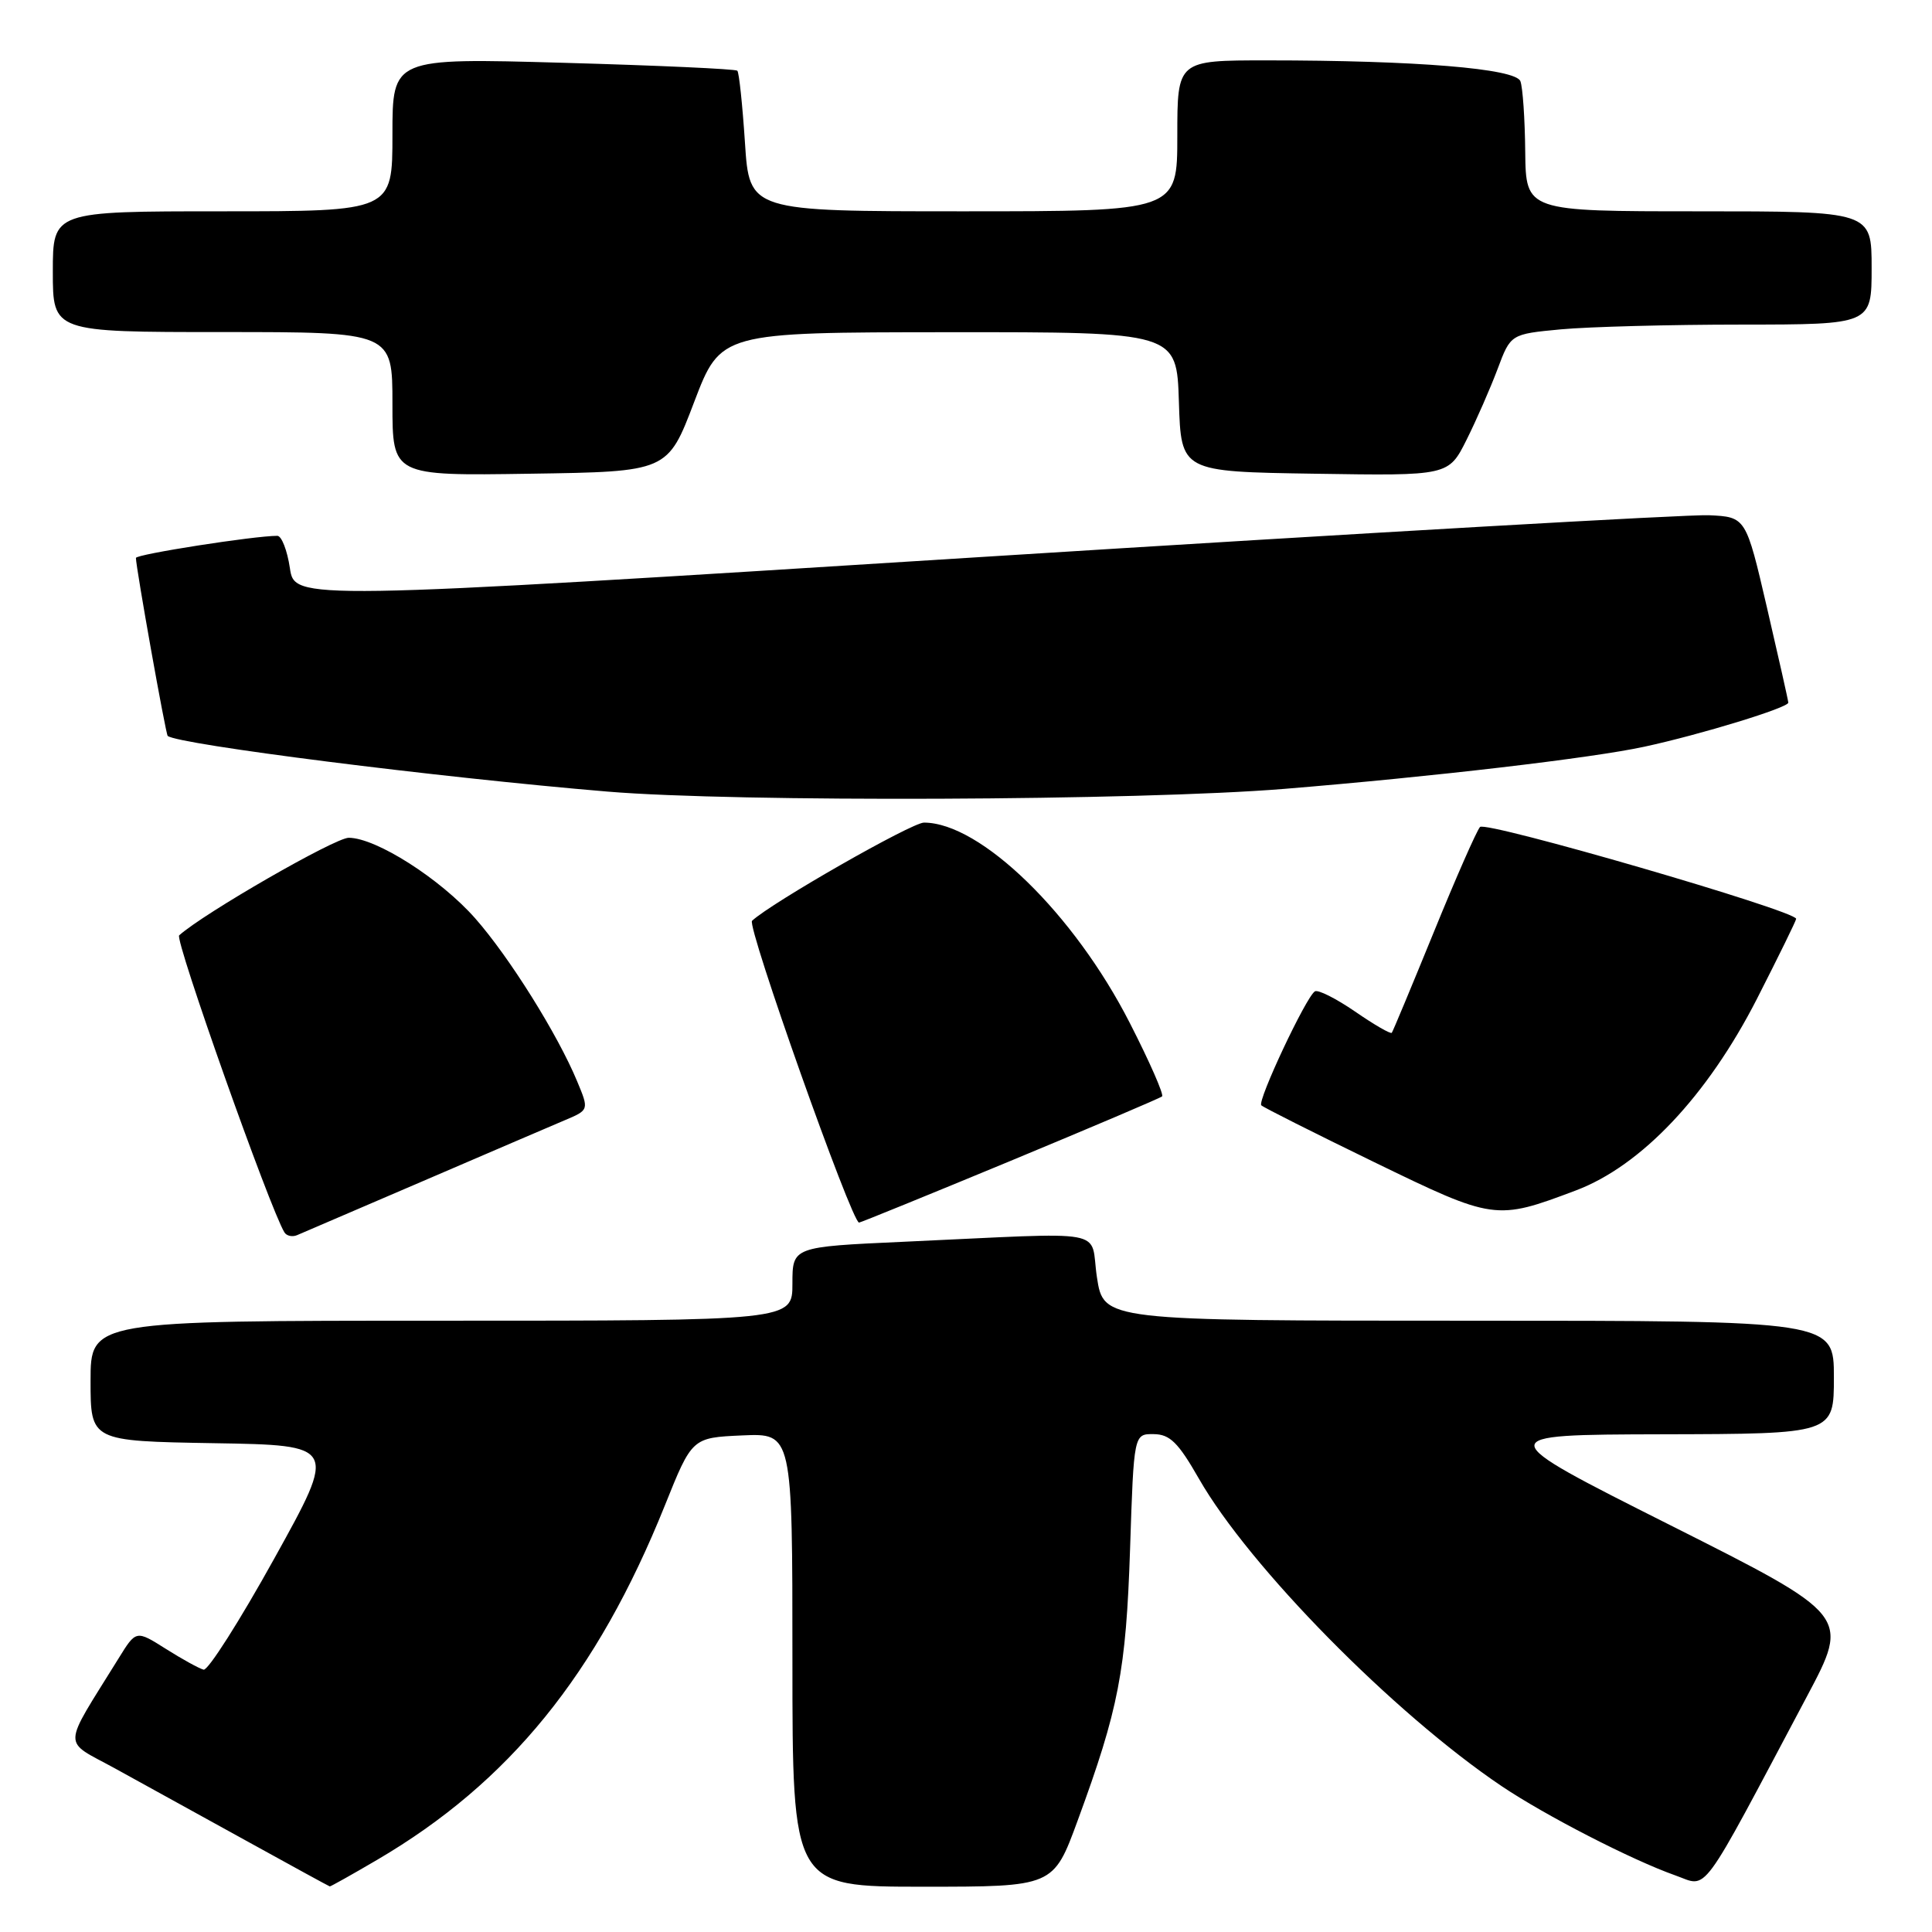 <?xml version="1.0" encoding="UTF-8" standalone="no"?>
<!DOCTYPE svg PUBLIC "-//W3C//DTD SVG 1.1//EN" "http://www.w3.org/Graphics/SVG/1.1/DTD/svg11.dtd" >
<svg xmlns="http://www.w3.org/2000/svg" xmlns:xlink="http://www.w3.org/1999/xlink" version="1.1" viewBox="0 0 256 256">
 <g >
 <path fill="currentColor"
d=" M 49.97 246.44 C 67.47 236.18 79.10 221.86 88.09 199.50 C 91.70 190.50 91.70 190.50 98.35 190.20 C 105.00 189.91 105.00 189.91 105.00 219.95 C 105.00 250.00 105.00 250.00 122.29 250.00 C 139.58 250.00 139.58 250.00 142.79 241.25 C 148.24 226.41 149.20 221.43 149.74 205.25 C 150.24 190.00 150.24 190.00 152.87 190.03 C 155.02 190.05 156.12 191.14 158.86 195.93 C 165.54 207.61 184.69 227.05 198.97 236.67 C 204.77 240.57 216.24 246.47 221.99 248.50 C 226.41 250.06 224.98 252.00 239.43 224.78 C 245.12 214.07 245.12 214.07 221.31 202.09 C 197.50 190.11 197.50 190.11 220.25 190.05 C 243.00 190.00 243.00 190.00 243.00 182.50 C 243.00 175.00 243.00 175.00 194.61 175.00 C 146.23 175.00 146.23 175.00 145.35 169.25 C 144.35 162.66 147.67 163.28 119.75 164.54 C 105.00 165.21 105.00 165.21 105.00 170.10 C 105.00 175.00 105.00 175.00 58.50 175.00 C 12.00 175.00 12.00 175.00 12.00 182.98 C 12.00 190.95 12.00 190.95 28.33 191.23 C 44.67 191.50 44.67 191.50 36.35 206.50 C 31.78 214.75 27.56 221.38 26.98 221.24 C 26.39 221.09 24.14 219.85 21.97 218.48 C 18.03 215.99 18.03 215.99 15.71 219.75 C 8.14 231.97 8.19 230.46 15.21 234.31 C 18.67 236.21 26.45 240.50 32.50 243.84 C 38.55 247.18 43.59 249.94 43.70 249.96 C 43.80 249.98 46.63 248.40 49.97 246.44 Z  M 56.00 156.52 C 64.53 152.85 72.98 149.22 74.78 148.46 C 78.06 147.08 78.06 147.08 76.48 143.29 C 73.90 137.07 67.49 126.82 62.97 121.69 C 58.35 116.45 49.84 111.02 46.21 111.01 C 44.40 111.00 27.00 121.01 23.74 123.94 C 23.12 124.49 35.79 160.23 37.69 163.30 C 37.97 163.76 38.72 163.93 39.35 163.67 C 39.98 163.41 47.47 160.19 56.00 156.52 Z  M 133.84 153.85 C 144.65 149.36 153.72 145.51 153.98 145.28 C 154.25 145.06 152.33 140.68 149.71 135.56 C 142.33 121.08 129.92 109.00 122.43 109.00 C 120.80 109.00 102.24 119.60 99.65 122.01 C 98.92 122.69 112.86 162.00 113.83 162.00 C 114.02 162.00 123.03 158.33 133.84 153.85 Z  M 208.81 157.74 C 217.48 154.47 226.24 145.20 232.81 132.34 C 235.66 126.75 238.00 121.98 238.00 121.75 C 238.00 120.69 196.87 108.74 196.11 109.58 C 195.66 110.08 192.90 116.35 189.99 123.50 C 187.07 130.65 184.57 136.66 184.42 136.85 C 184.26 137.04 182.08 135.78 179.56 134.04 C 177.04 132.31 174.64 131.10 174.23 131.36 C 173.06 132.08 166.57 145.90 167.13 146.46 C 167.41 146.74 174.13 150.12 182.07 153.98 C 197.98 161.71 198.20 161.74 208.81 157.74 Z  M 170.17 104.53 C 189.96 102.91 210.95 100.45 217.90 98.94 C 225.36 97.33 237.00 93.76 236.96 93.10 C 236.94 92.77 235.66 87.10 234.13 80.50 C 231.34 68.50 231.34 68.50 226.42 68.27 C 223.71 68.15 180.45 70.63 130.28 73.79 C 39.05 79.54 39.05 79.54 38.41 75.27 C 38.06 72.92 37.31 71.00 36.75 71.00 C 33.66 71.00 18.00 73.45 18.01 73.93 C 18.02 75.24 21.96 97.29 22.22 97.51 C 23.52 98.64 58.09 103.02 80.50 104.89 C 97.58 106.32 150.94 106.10 170.17 104.53 Z  M 91.98 53.27 C 95.50 44.04 95.50 44.04 125.71 44.02 C 155.92 44.00 155.92 44.00 156.21 53.25 C 156.50 62.50 156.50 62.50 174.22 62.77 C 191.94 63.05 191.94 63.05 194.33 58.27 C 195.64 55.65 197.49 51.42 198.44 48.89 C 200.17 44.27 200.17 44.27 206.83 43.64 C 210.50 43.30 221.26 43.01 230.75 43.01 C 248.00 43.00 248.00 43.00 248.00 35.50 C 248.00 28.00 248.00 28.00 225.09 28.00 C 202.19 28.00 202.19 28.00 202.10 20.11 C 202.06 15.77 201.77 11.56 201.46 10.76 C 200.82 9.08 187.61 8.00 167.84 8.00 C 156.00 8.00 156.00 8.00 156.00 18.00 C 156.00 28.00 156.00 28.00 127.65 28.00 C 99.30 28.00 99.30 28.00 98.71 18.89 C 98.38 13.88 97.93 9.60 97.70 9.37 C 97.47 9.14 87.10 8.67 74.64 8.32 C 52.00 7.68 52.00 7.68 52.00 17.84 C 52.00 28.00 52.00 28.00 29.50 28.00 C 7.00 28.00 7.00 28.00 7.00 36.00 C 7.00 44.00 7.00 44.00 29.50 44.00 C 52.00 44.00 52.00 44.00 52.00 53.52 C 52.00 63.05 52.00 63.05 70.23 62.77 C 88.47 62.50 88.47 62.50 91.98 53.27 Z "/>
</g>
</svg>